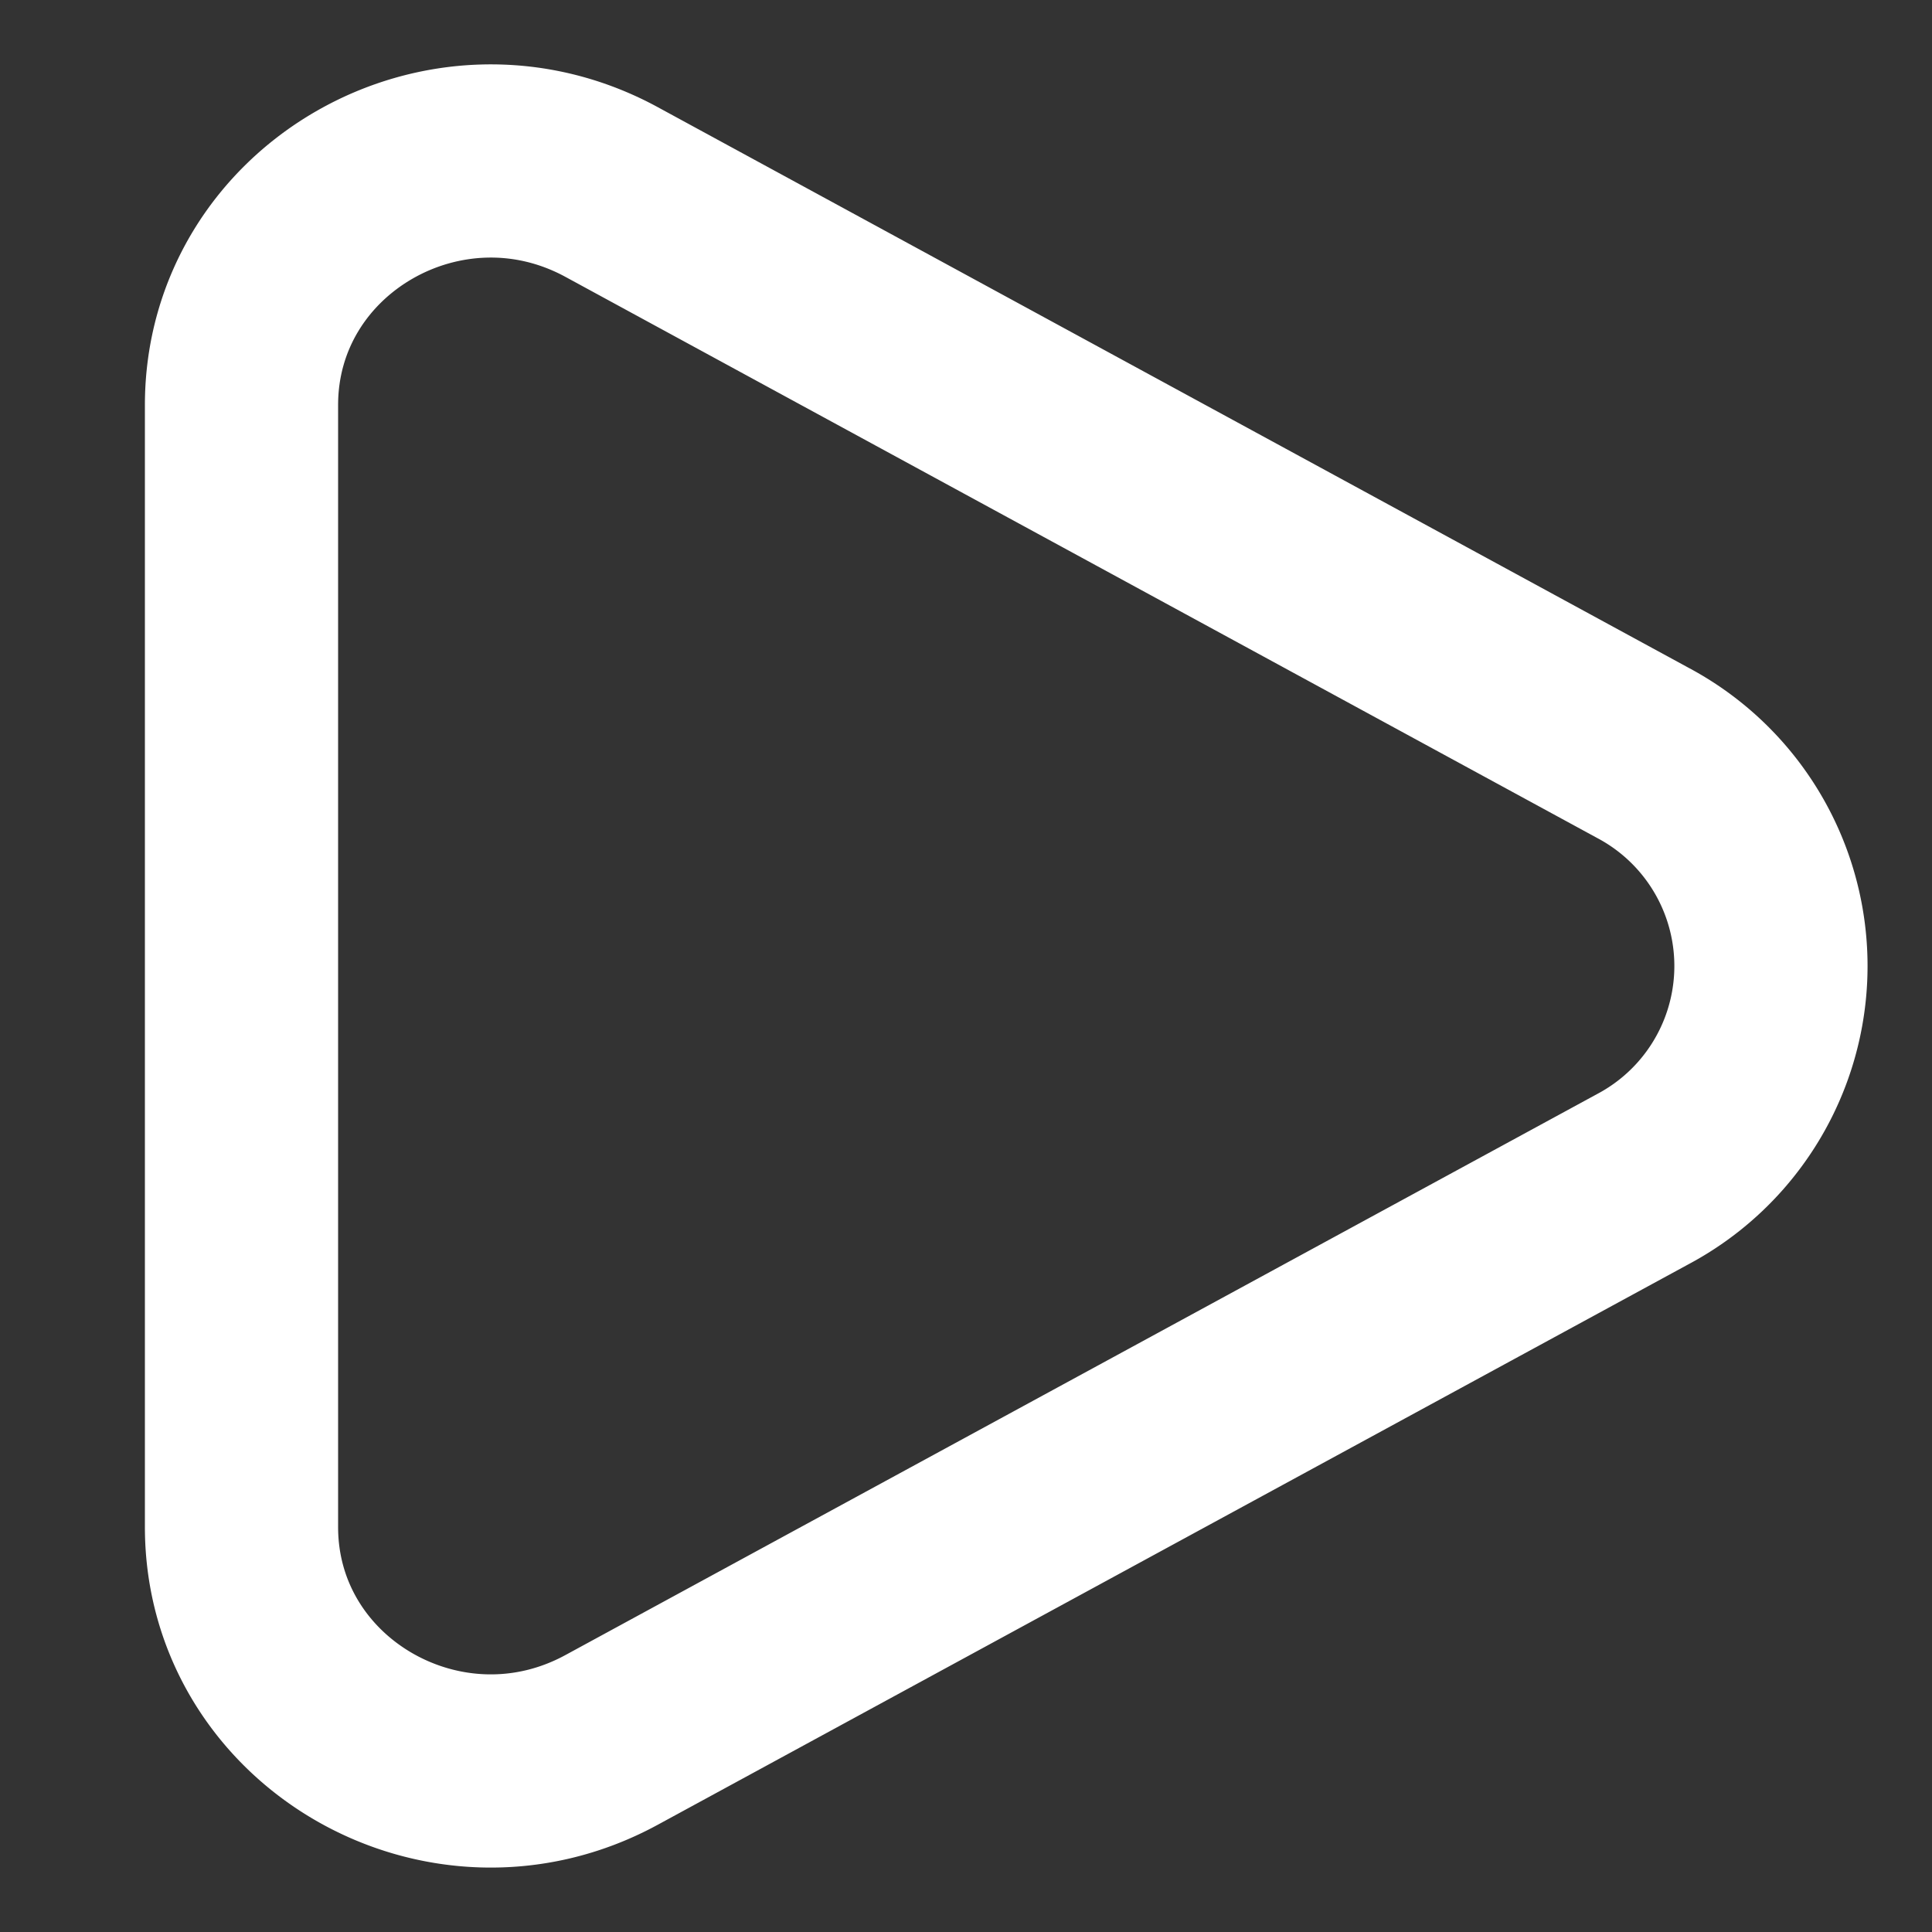 <svg width="800" height="800" viewBox="0 0 24 24" fill="none" xmlns="http://www.w3.org/2000/svg"><rect x="0" y="0" width="24" height="24" fill="#333333" stroke="none"/><path d="M20.409 9.353a2.998 2.998 0 0 1 0 5.294L7.597 21.614C5.534 22.736 3 21.276 3 18.968V5.033c0-2.31 2.534-3.769 4.597-2.648l12.812 6.968z" stroke="#fff" stroke-width="2.4"/></svg>